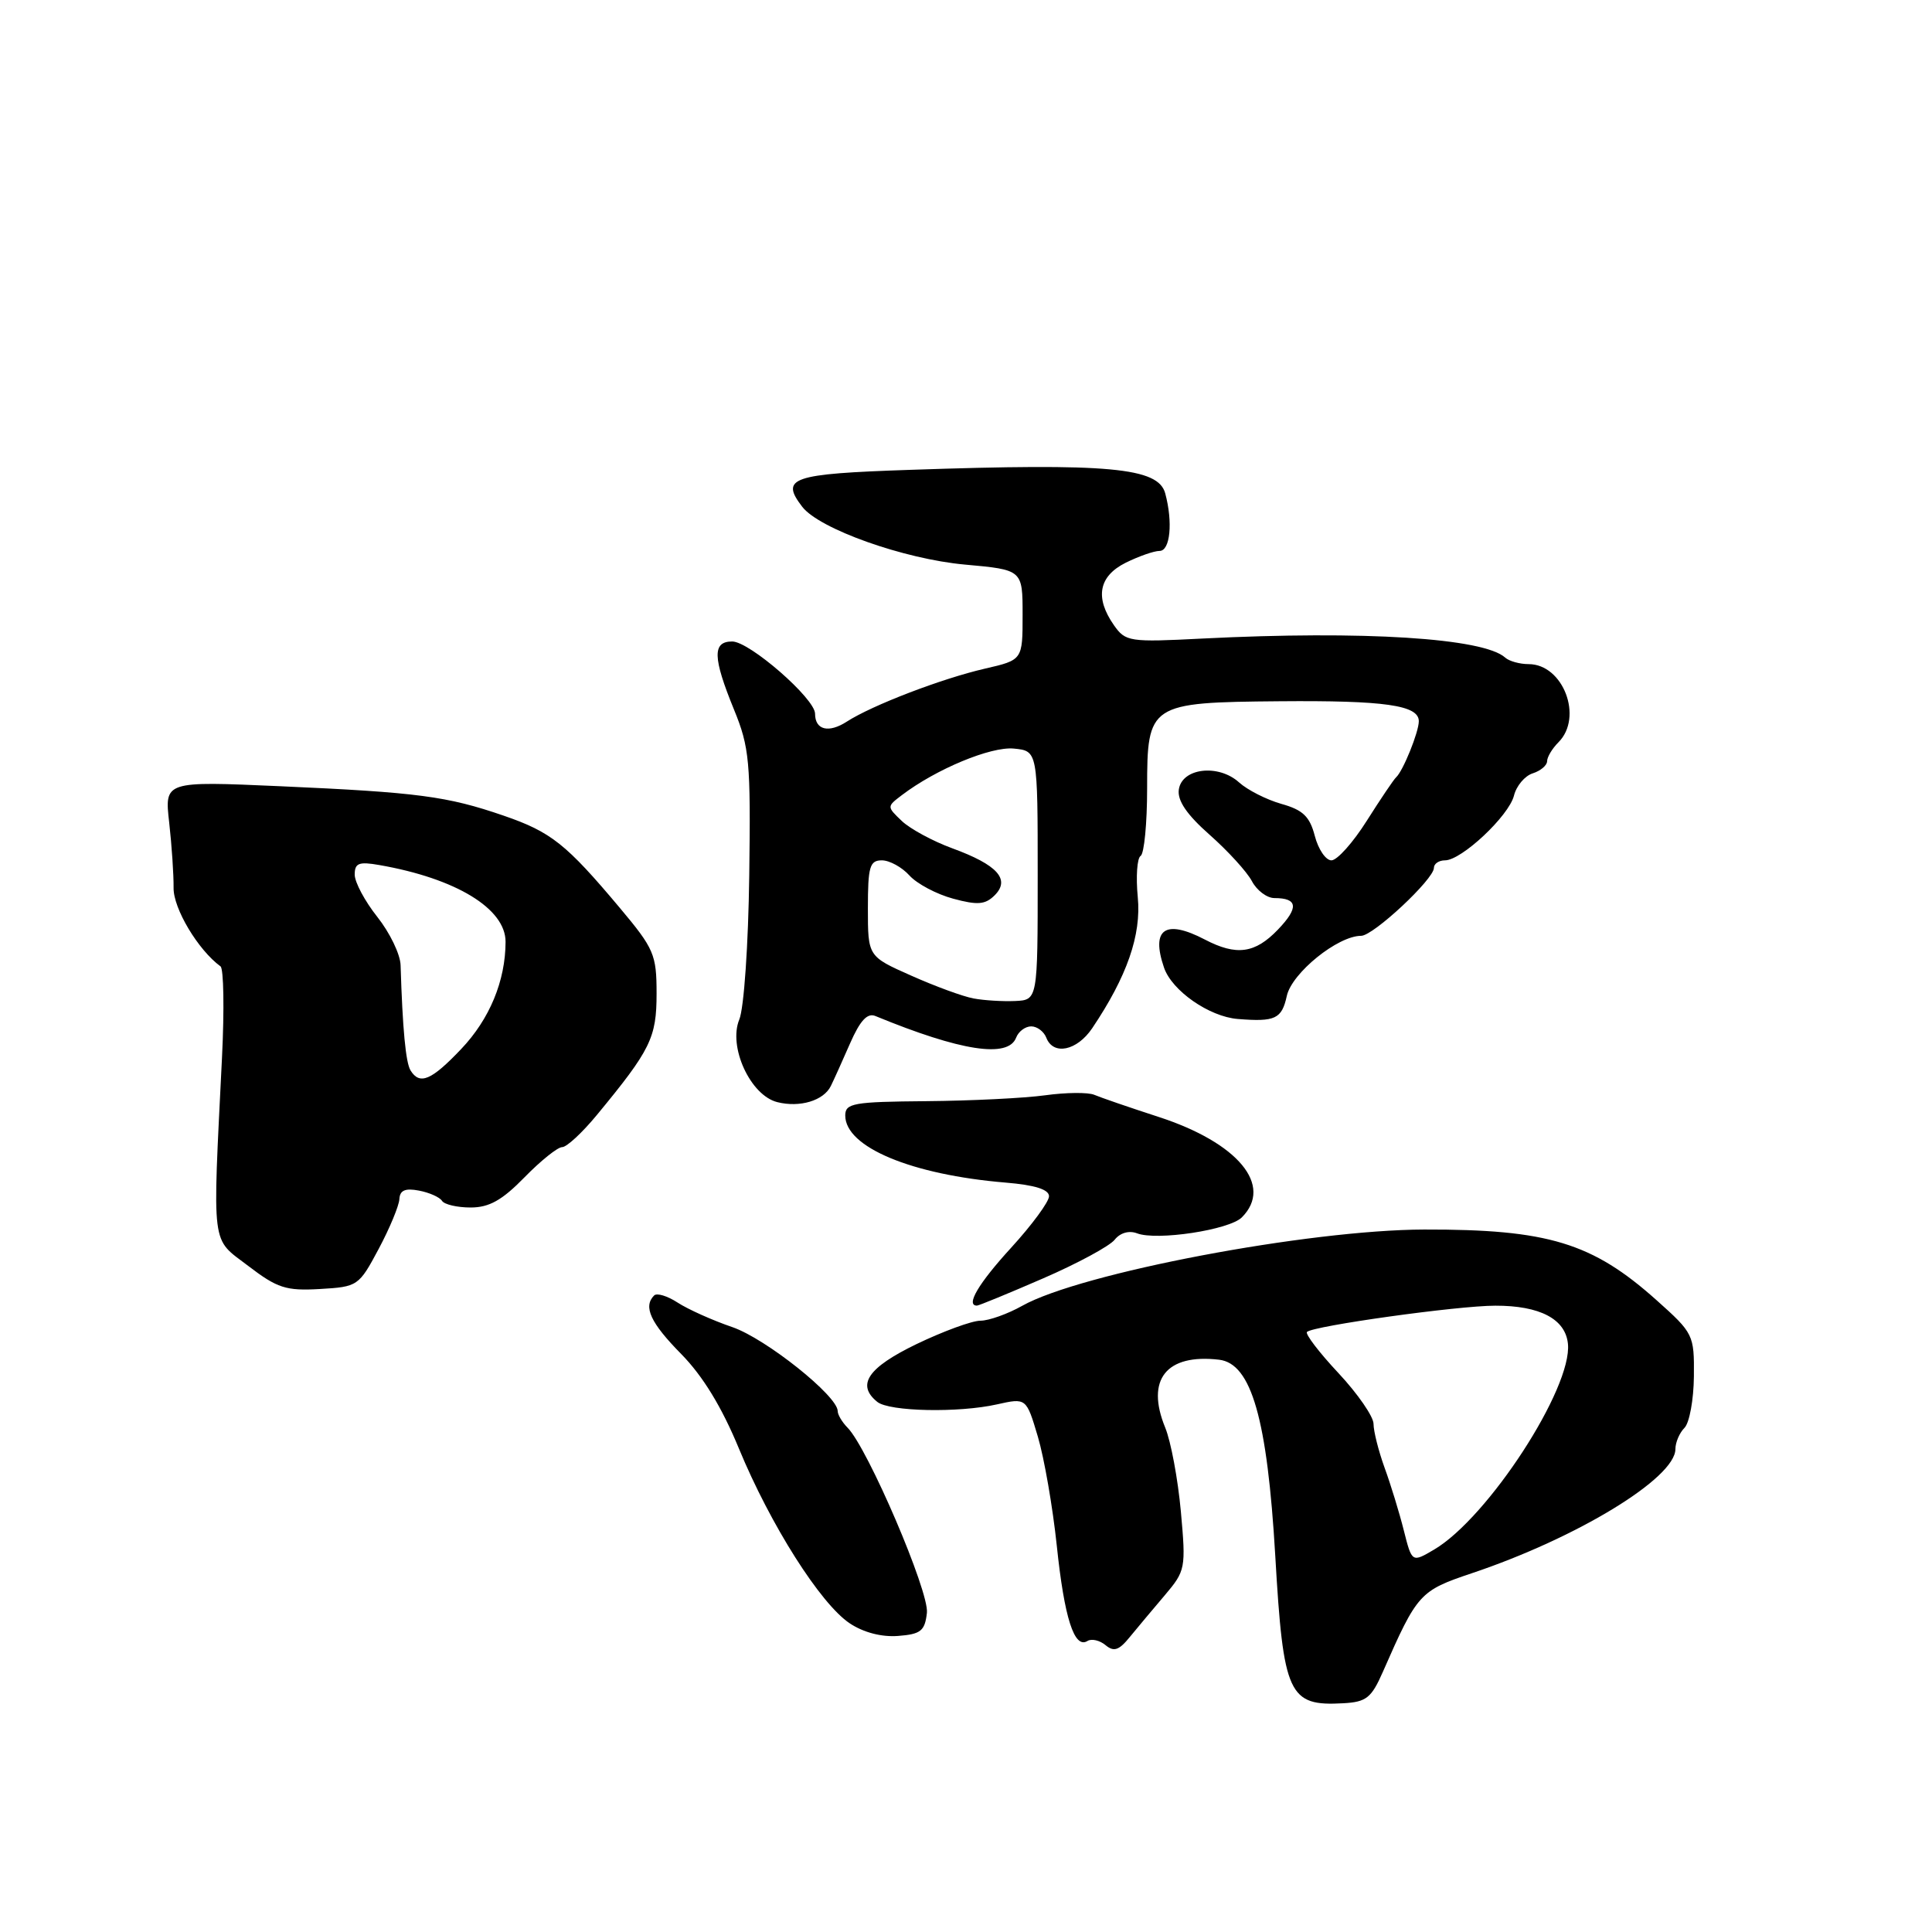 <?xml version="1.0" encoding="UTF-8" standalone="no"?>
<!DOCTYPE svg PUBLIC "-//W3C//DTD SVG 1.1//EN" "http://www.w3.org/Graphics/SVG/1.1/DTD/svg11.dtd" >
<svg xmlns="http://www.w3.org/2000/svg" xmlns:xlink="http://www.w3.org/1999/xlink" version="1.1" viewBox="0 0 256 256">
 <g >
 <path fill="currentColor"
d=" M 183.25 221.50 C 187.80 211.13 188.13 210.78 195.00 208.47 C 208.99 203.78 222.00 195.85 222.00 192.01 C 222.00 191.13 222.54 189.86 223.20 189.20 C 223.86 188.54 224.42 185.47 224.45 182.38 C 224.50 176.87 224.40 176.66 219.50 172.28 C 210.99 164.67 205.10 162.88 188.71 162.92 C 173.34 162.96 143.18 168.68 135.44 173.03 C 133.52 174.11 131.02 175.00 129.91 175.00 C 128.79 175.00 124.98 176.40 121.44 178.10 C 114.99 181.22 113.44 183.50 116.25 185.76 C 117.84 187.04 127.01 187.23 132.09 186.09 C 135.99 185.22 135.99 185.22 137.52 190.36 C 138.36 193.19 139.49 199.69 140.03 204.81 C 141.03 214.40 142.35 218.52 144.09 217.44 C 144.64 217.10 145.72 217.35 146.49 217.99 C 147.59 218.91 148.27 218.68 149.69 216.93 C 150.69 215.71 152.78 213.21 154.34 211.38 C 157.09 208.13 157.15 207.82 156.47 200.27 C 156.08 196.00 155.15 190.99 154.39 189.15 C 151.79 182.80 154.54 179.35 161.54 180.17 C 165.82 180.68 167.92 188.03 168.98 206.16 C 170.05 224.61 170.74 226.10 178.00 225.69 C 181.05 225.52 181.72 224.99 183.25 221.50 Z  M 122.82 213.71 C 123.14 210.92 114.99 191.89 112.31 189.18 C 111.59 188.45 111.00 187.46 111.00 186.98 C 111.00 184.97 101.48 177.38 97.04 175.85 C 94.40 174.95 91.14 173.48 89.79 172.60 C 88.44 171.72 87.04 171.29 86.67 171.66 C 85.20 173.14 86.20 175.29 90.27 179.42 C 93.13 182.33 95.64 186.44 97.91 191.94 C 102.09 202.06 108.71 212.50 112.58 215.09 C 114.40 216.31 116.82 216.94 119.00 216.77 C 122.01 216.54 122.55 216.11 122.82 213.71 Z  M 138.20 169.40 C 142.77 167.42 147.04 165.11 147.70 164.27 C 148.43 163.35 149.60 163.02 150.66 163.42 C 153.28 164.43 162.89 162.97 164.55 161.31 C 168.76 157.09 164.06 151.42 153.50 147.99 C 149.65 146.74 145.82 145.42 145.00 145.07 C 144.18 144.72 141.25 144.75 138.50 145.13 C 135.75 145.51 128.66 145.86 122.75 145.91 C 113.07 145.99 112.00 146.18 112.00 147.81 C 112.00 152.00 120.77 155.66 133.25 156.70 C 137.13 157.02 139.00 157.61 139.00 158.51 C 139.00 159.24 136.75 162.30 134.00 165.31 C 129.65 170.06 127.92 173.00 129.45 173.00 C 129.70 173.00 133.64 171.38 138.20 169.40 Z  M 50.17 165.50 C 51.64 162.75 52.87 159.77 52.92 158.89 C 52.98 157.72 53.69 157.41 55.51 157.76 C 56.90 158.02 58.27 158.64 58.57 159.12 C 58.87 159.60 60.58 160.00 62.36 160.00 C 64.82 160.00 66.53 159.04 69.50 156.00 C 71.65 153.80 73.89 152.00 74.49 152.00 C 75.09 152.00 77.15 150.09 79.08 147.75 C 86.22 139.10 87.00 137.51 87.00 131.65 C 87.00 126.48 86.67 125.71 82.13 120.30 C 75.02 111.83 73.02 110.24 66.74 108.08 C 59.25 105.50 55.36 104.99 37.15 104.18 C 21.79 103.50 21.79 103.50 22.42 109.00 C 22.76 112.03 23.02 115.92 23.00 117.64 C 22.96 120.38 26.24 125.87 29.22 128.05 C 29.64 128.36 29.73 133.76 29.42 140.05 C 28.15 165.82 27.92 163.94 32.89 167.74 C 36.75 170.69 37.90 171.06 42.39 170.80 C 47.40 170.51 47.55 170.41 50.17 165.50 Z  M 110.09 143.90 C 110.47 143.13 111.62 140.59 112.64 138.25 C 113.97 135.22 114.93 134.18 116.00 134.63 C 127.30 139.28 133.58 140.25 134.64 137.50 C 134.95 136.68 135.85 136.00 136.64 136.00 C 137.42 136.00 138.32 136.68 138.64 137.50 C 139.56 139.89 142.70 139.24 144.72 136.25 C 149.33 129.40 151.25 123.90 150.76 118.87 C 150.50 116.16 150.67 113.70 151.14 113.41 C 151.61 113.12 152.00 109.09 152.00 104.46 C 152.00 93.25 152.27 93.07 169.55 92.92 C 183.49 92.80 188.00 93.44 188.00 95.56 C 188.00 97.00 185.91 102.17 184.99 103.00 C 184.68 103.28 182.94 105.86 181.11 108.75 C 179.29 111.64 177.18 114.00 176.42 114.00 C 175.67 114.00 174.68 112.54 174.22 110.77 C 173.55 108.19 172.65 107.32 169.79 106.52 C 167.82 105.96 165.30 104.68 164.19 103.68 C 161.45 101.19 156.61 101.76 156.20 104.62 C 155.99 106.08 157.25 107.94 160.29 110.62 C 162.70 112.75 165.22 115.51 165.88 116.75 C 166.53 117.99 167.88 119.00 168.87 119.00 C 171.98 119.00 172.12 120.27 169.33 123.18 C 166.29 126.35 163.83 126.68 159.64 124.49 C 154.40 121.76 152.48 123.09 154.24 128.22 C 155.29 131.28 160.22 134.71 164.00 135.02 C 168.98 135.42 169.84 135.02 170.51 131.96 C 171.18 128.92 177.26 124.00 180.36 124.00 C 181.97 124.00 190.00 116.50 190.00 115.00 C 190.00 114.45 190.66 114.00 191.47 114.00 C 193.66 114.00 199.93 108.12 200.61 105.42 C 200.93 104.13 202.05 102.80 203.10 102.47 C 204.14 102.14 205.00 101.41 205.00 100.86 C 205.00 100.31 205.68 99.18 206.50 98.36 C 209.82 95.04 207.13 88.00 202.55 88.00 C 201.37 88.00 199.97 87.61 199.45 87.14 C 196.60 84.54 180.66 83.54 159.35 84.61 C 149.63 85.11 149.14 85.03 147.60 82.84 C 145.05 79.19 145.58 76.36 149.15 74.57 C 150.89 73.71 152.91 73.00 153.65 73.00 C 155.06 73.00 155.43 69.21 154.40 65.38 C 153.48 61.95 146.98 61.35 120.50 62.26 C 104.84 62.79 103.35 63.31 106.30 67.15 C 108.56 70.09 119.79 74.08 127.85 74.81 C 135.50 75.50 135.50 75.50 135.50 81.48 C 135.50 87.45 135.50 87.45 130.50 88.60 C 124.77 89.92 115.57 93.45 112.22 95.61 C 109.80 97.18 108.00 96.73 108.00 94.57 C 108.00 92.57 99.32 85.00 97.02 85.00 C 94.38 85.00 94.44 87.12 97.25 94.00 C 99.31 99.03 99.48 100.90 99.28 115.96 C 99.16 125.13 98.58 133.61 97.96 135.09 C 96.47 138.70 99.43 145.15 103.00 146.04 C 105.99 146.79 109.14 145.84 110.09 143.90 Z  M 186.01 202.78 C 185.42 200.43 184.27 196.68 183.46 194.47 C 182.66 192.25 182.00 189.64 182.00 188.67 C 182.00 187.71 179.91 184.68 177.35 181.94 C 174.79 179.21 172.92 176.75 173.18 176.49 C 173.98 175.69 193.15 173.01 198.14 173.01 C 204.04 173.00 207.43 174.77 207.76 178.06 C 208.35 183.92 197.18 201.10 190.04 205.32 C 187.09 207.06 187.09 207.06 186.01 202.78 Z  M 54.40 141.84 C 53.76 140.81 53.34 136.32 53.08 127.89 C 53.04 126.45 51.65 123.58 50.00 121.50 C 48.35 119.42 47.00 116.90 47.00 115.89 C 47.00 114.36 47.56 114.15 50.25 114.62 C 60.42 116.39 67.00 120.40 66.99 124.80 C 66.98 129.96 64.88 135.04 61.10 139.01 C 57.16 143.16 55.62 143.81 54.40 141.84 Z  M 129.00 132.30 C 127.62 132.05 123.91 130.69 120.75 129.28 C 115.00 126.73 115.00 126.73 115.00 120.36 C 115.00 114.84 115.24 114.00 116.85 114.00 C 117.86 114.00 119.51 114.90 120.50 116.00 C 121.50 117.11 124.11 118.49 126.30 119.08 C 129.55 119.96 130.55 119.87 131.80 118.63 C 133.91 116.52 132.16 114.59 126.17 112.40 C 123.60 111.46 120.60 109.83 119.50 108.79 C 117.50 106.88 117.50 106.88 119.50 105.36 C 124.04 101.91 131.28 98.90 134.33 99.19 C 137.50 99.50 137.50 99.50 137.50 116.00 C 137.50 132.50 137.50 132.50 134.50 132.64 C 132.85 132.71 130.38 132.56 129.00 132.30 Z "/>
</g>
</svg>